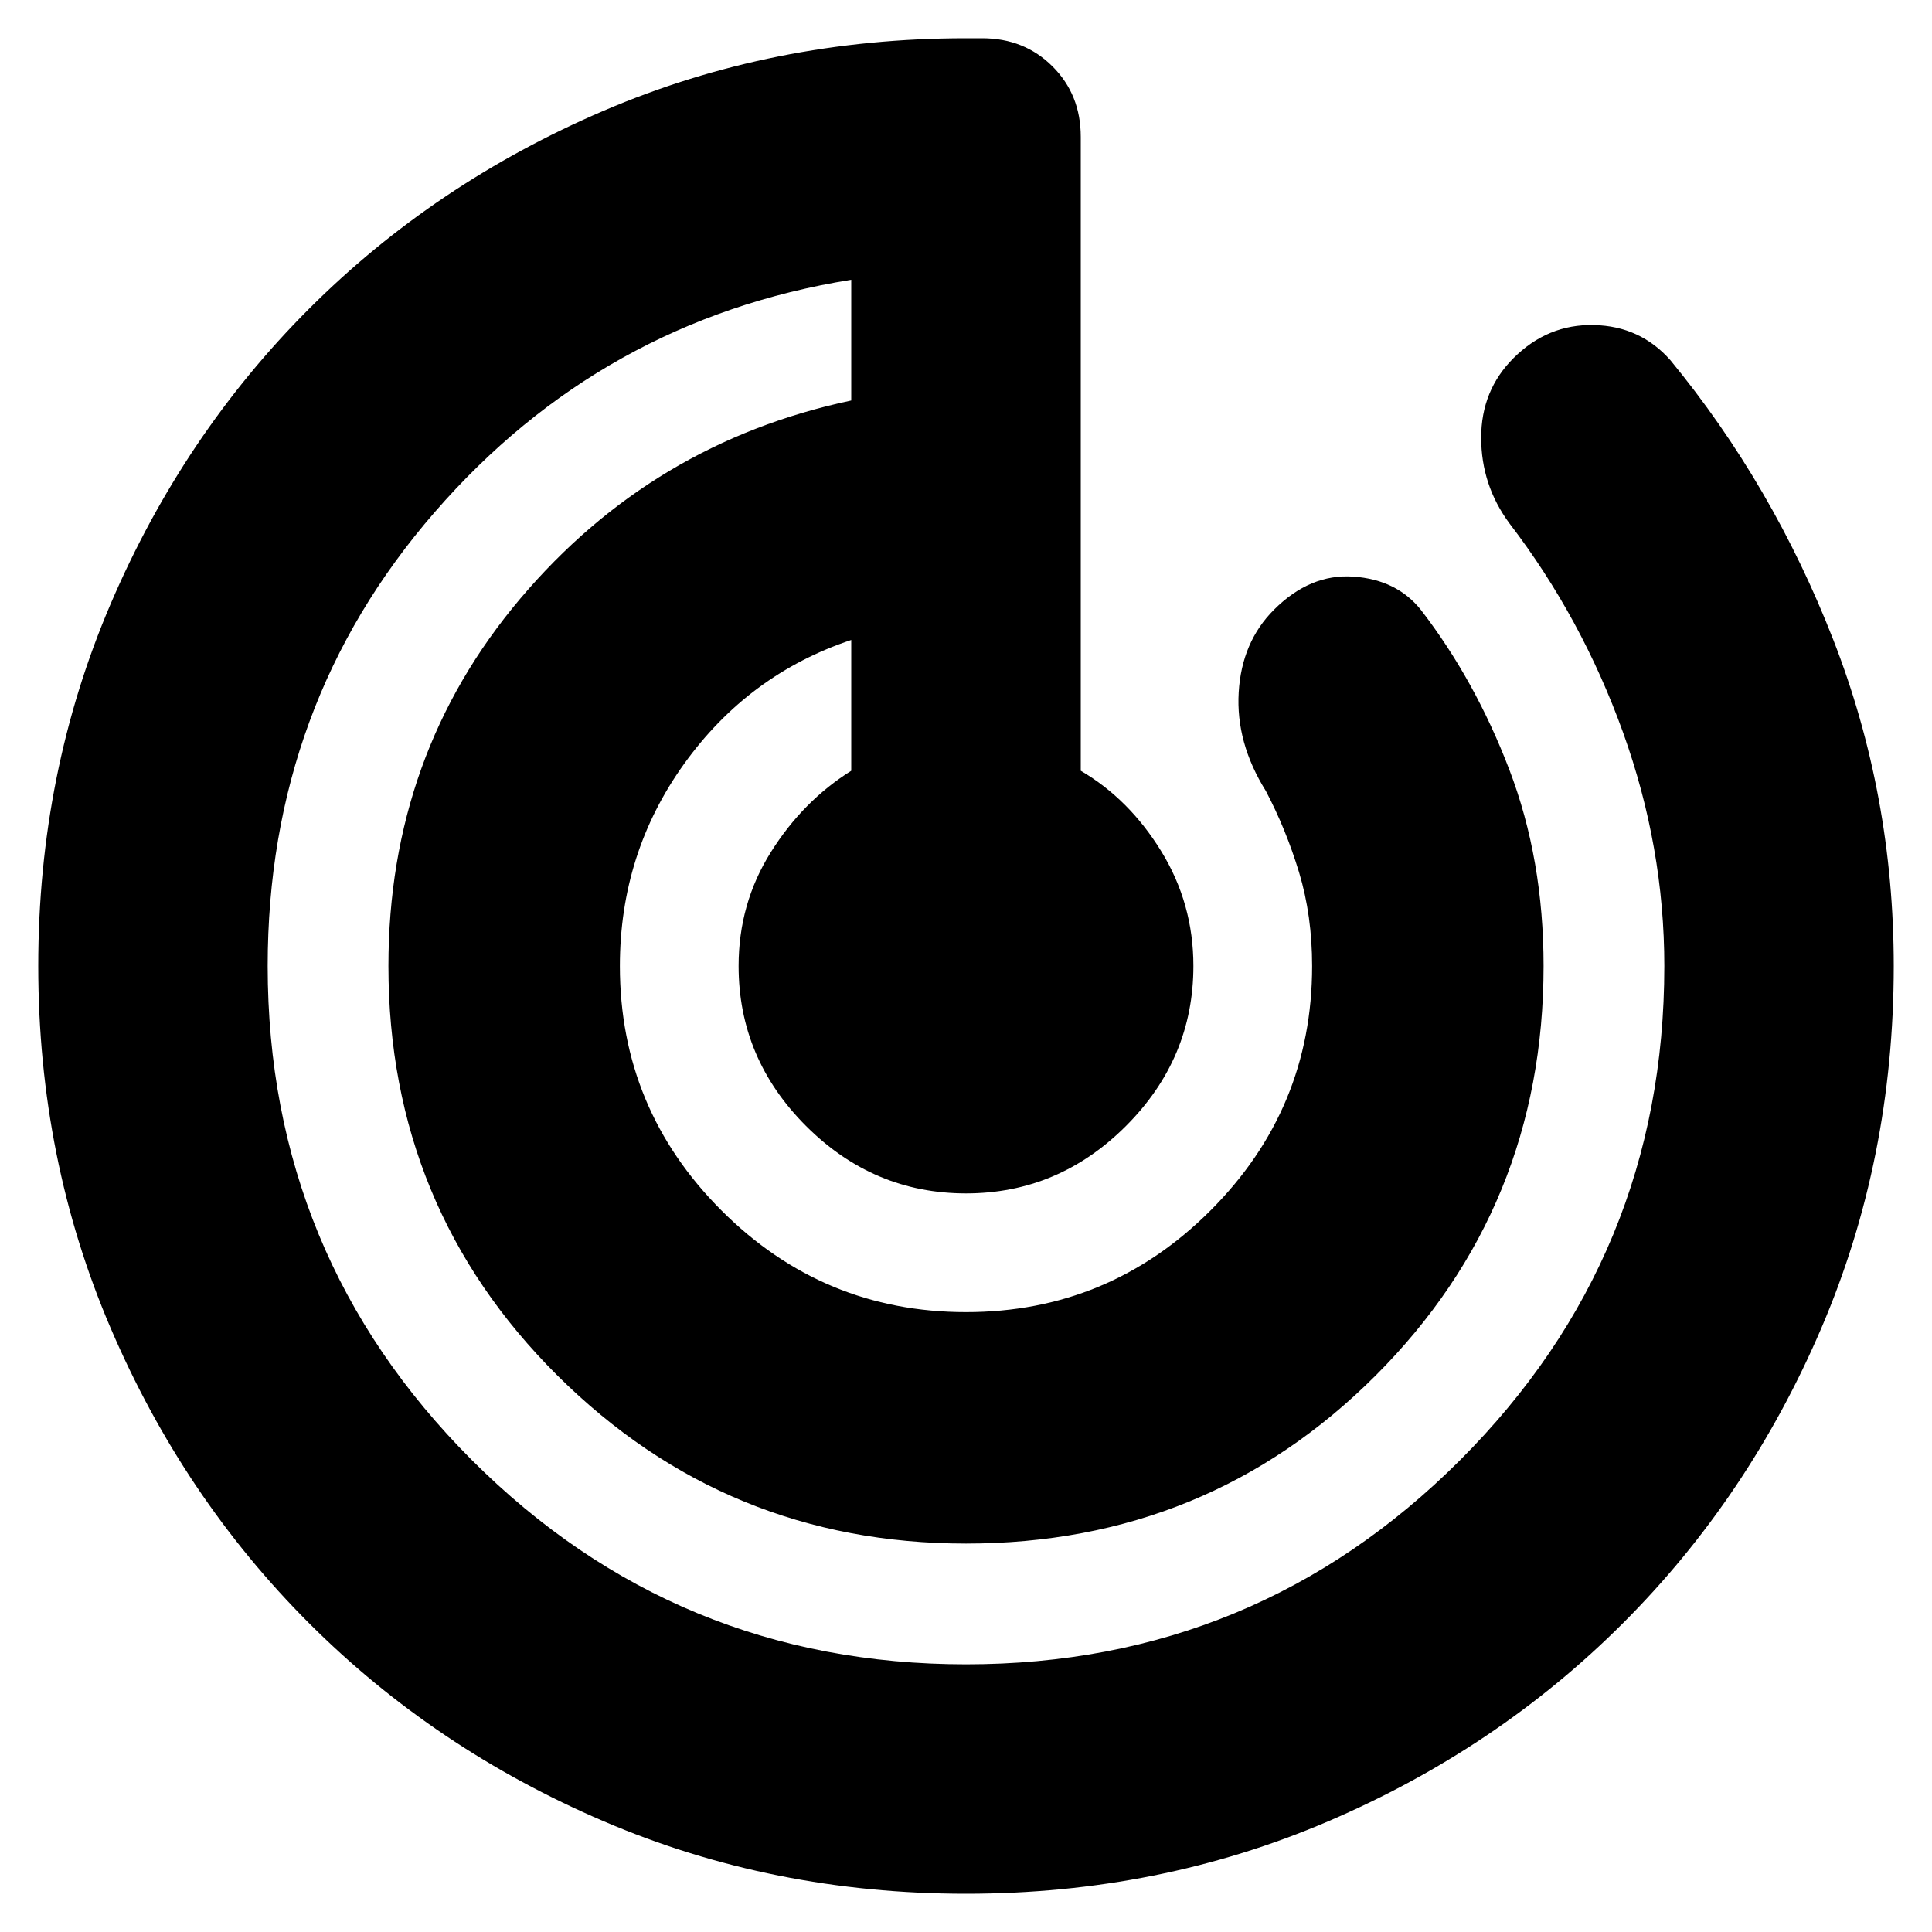 <svg xmlns="http://www.w3.org/2000/svg" height="20" width="20"><path d="M10 19.604Q8 19.604 6.25 18.854Q4.5 18.104 3.198 16.802Q1.896 15.5 1.146 13.75Q0.396 12 0.396 10Q0.396 8 1.146 6.25Q1.896 4.5 3.198 3.198Q4.5 1.896 6.25 1.146Q8 0.396 10 0.396H10.167Q10.604 0.396 10.896 0.688Q11.188 0.979 11.188 1.417V7.979Q11.688 8.271 12.021 8.812Q12.354 9.354 12.354 10Q12.354 10.958 11.656 11.656Q10.958 12.354 10 12.354Q9.042 12.354 8.344 11.656Q7.646 10.958 7.646 10Q7.646 9.354 7.979 8.823Q8.312 8.292 8.812 7.979V6.625Q7.75 6.979 7.083 7.906Q6.417 8.833 6.417 10Q6.417 11.479 7.469 12.531Q8.521 13.583 10 13.583Q11.479 13.583 12.531 12.531Q13.583 11.479 13.583 10Q13.583 9.479 13.448 9.031Q13.312 8.583 13.104 8.188Q12.792 7.688 12.823 7.167Q12.854 6.646 13.188 6.312Q13.562 5.938 14.01 5.969Q14.458 6 14.708 6.312Q15.271 7.042 15.625 7.969Q15.979 8.896 15.979 10Q15.979 12.5 14.24 14.24Q12.5 15.979 10 15.979Q7.521 15.979 5.771 14.24Q4.021 12.5 4.021 10Q4.021 7.812 5.385 6.198Q6.75 4.583 8.812 4.146V2.896Q6.229 3.312 4.5 5.302Q2.771 7.292 2.771 10Q2.771 13 4.885 15.115Q7 17.229 10 17.229Q13 17.229 15.115 15.115Q17.229 13 17.229 10Q17.229 8.771 16.802 7.583Q16.375 6.396 15.625 5.417Q15.333 5.021 15.333 4.531Q15.333 4.042 15.667 3.708Q16.021 3.354 16.5 3.365Q16.979 3.375 17.292 3.729Q18.354 5.021 18.979 6.625Q19.604 8.229 19.604 10Q19.604 12 18.854 13.75Q18.104 15.5 16.802 16.802Q15.5 18.104 13.75 18.854Q12 19.604 10 19.604Z"/></svg>